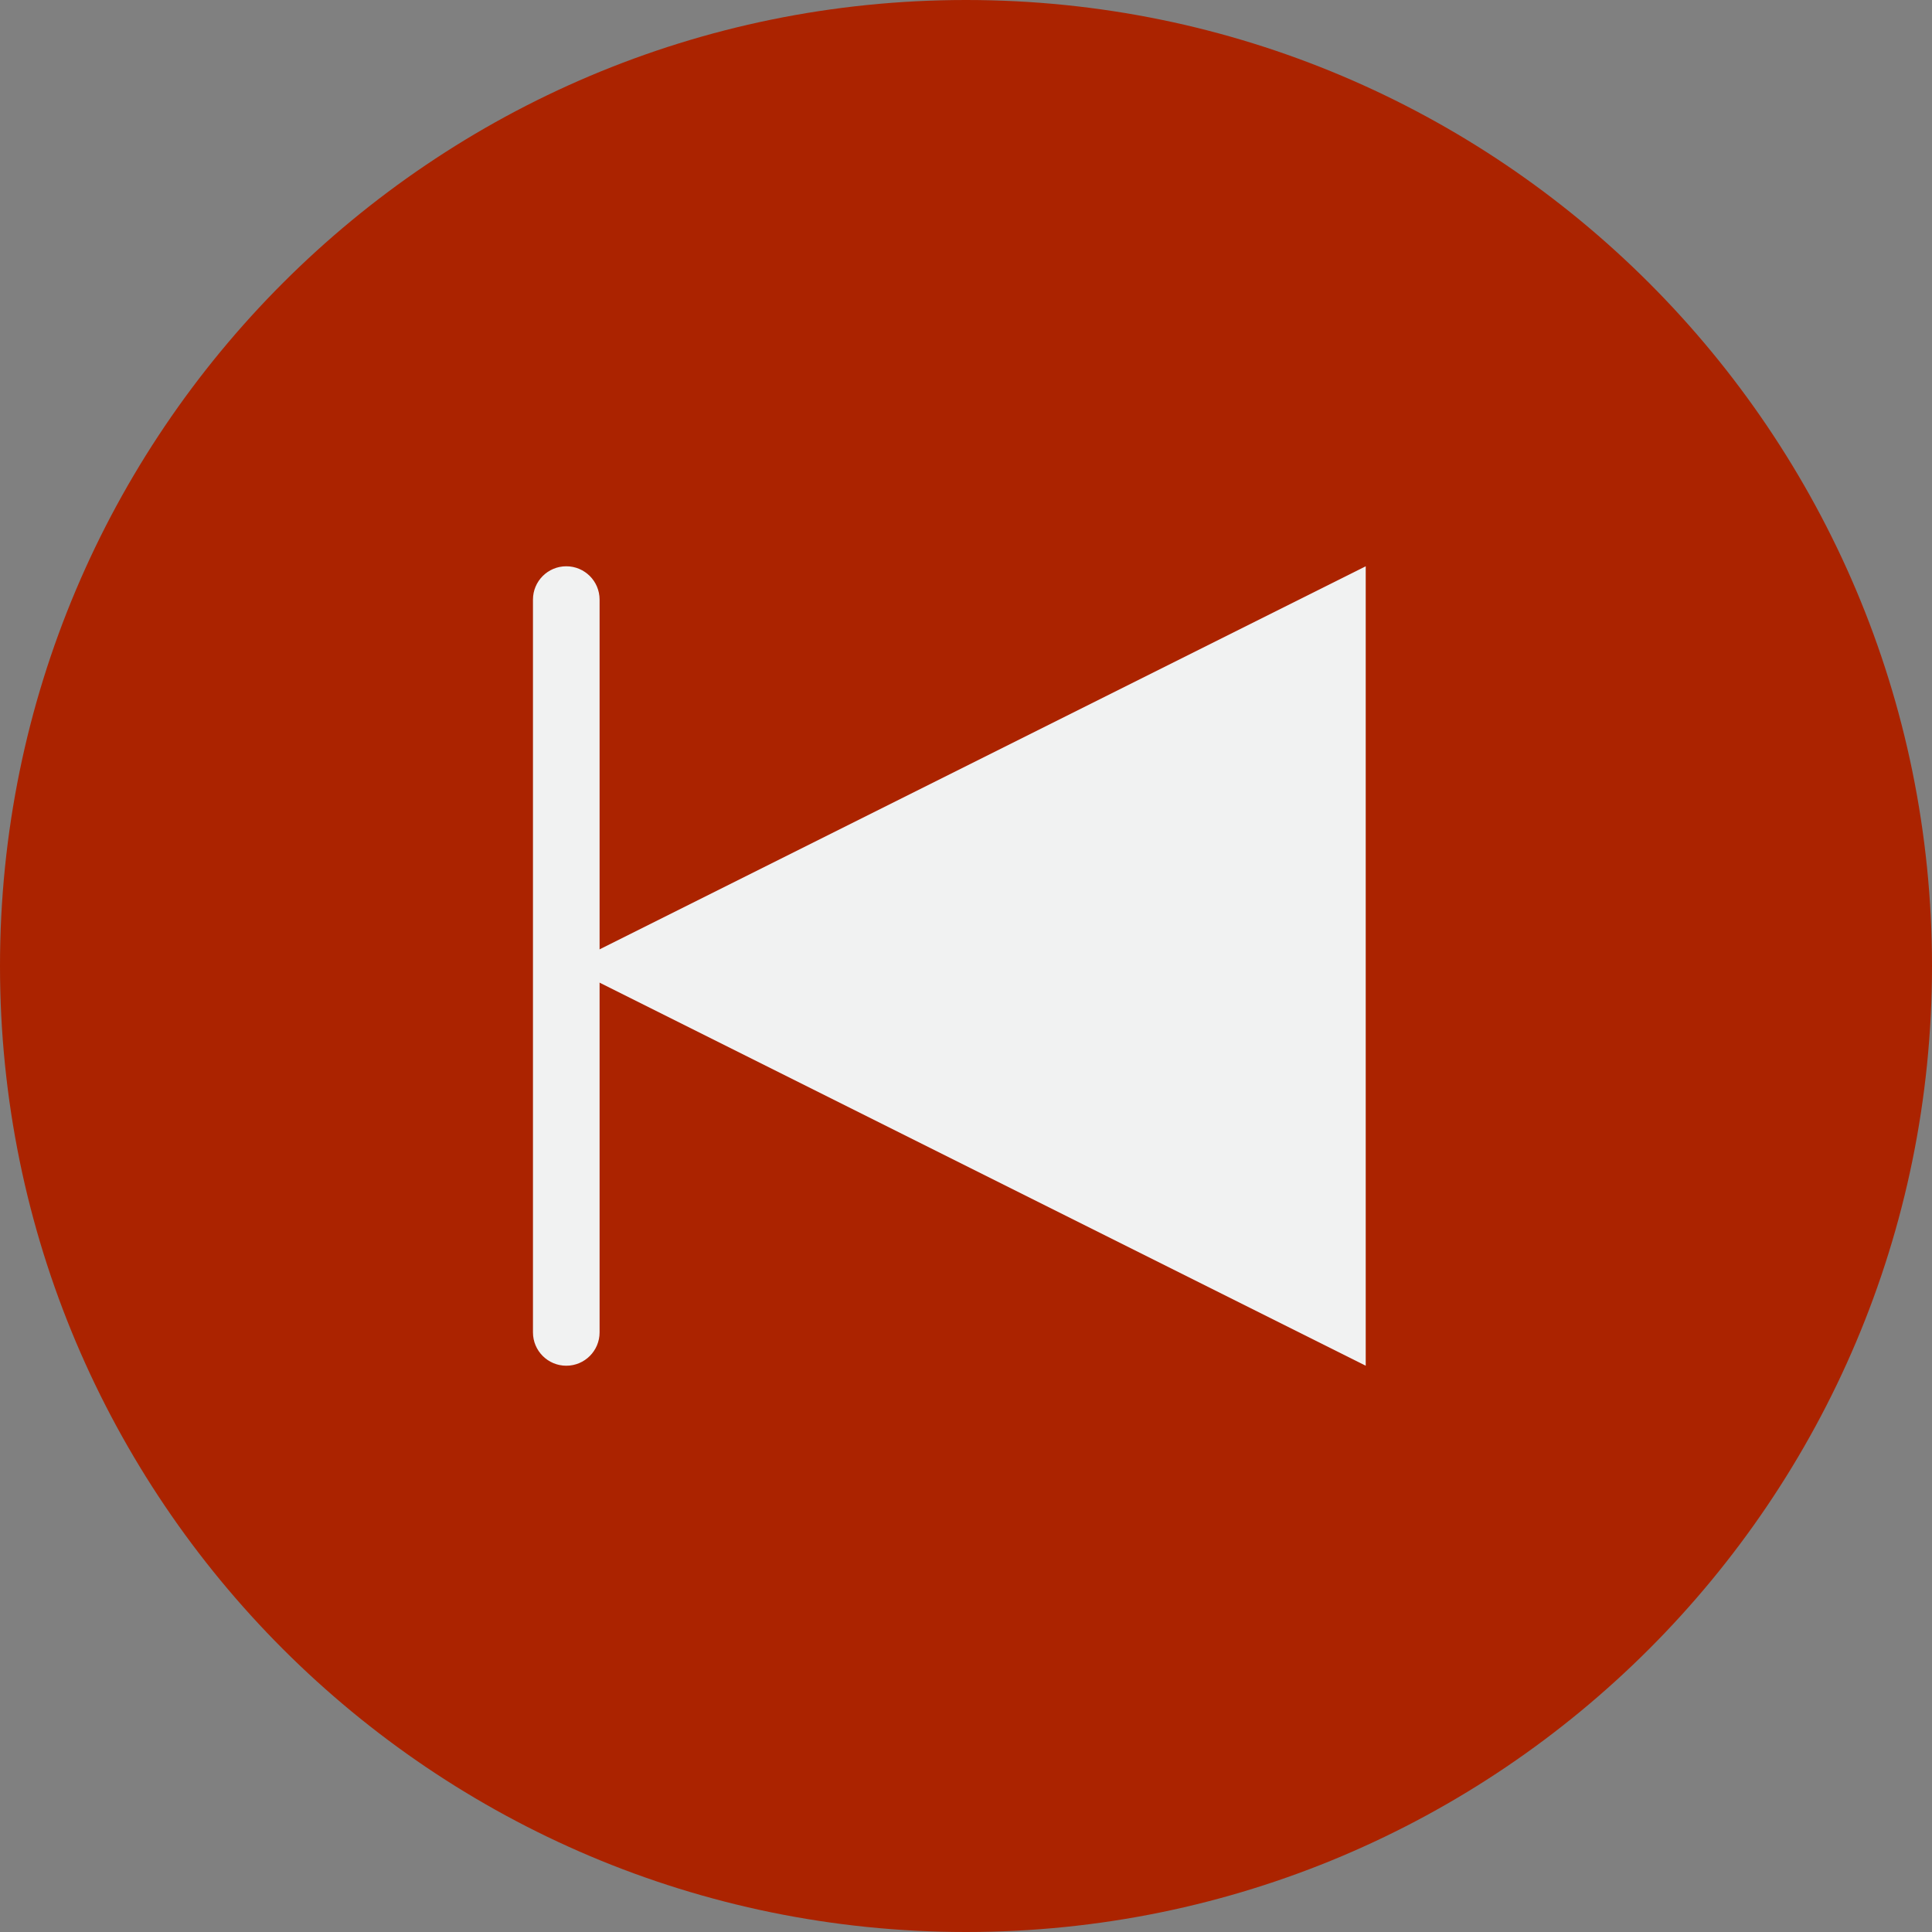 <svg height="464pt" viewBox="0 0 464 464" width="464pt" xmlns="http://www.w3.org/2000/svg"><rect x="0" y="0" width="464" height="464" fill="#808080" stroke="none"/><path d="m328 328-192-96 192-96zm0 0" fill="#ab2300"/><path d="m464 232c0 128.129-103.871 232-232 232s-232-103.871-232-232 103.871-232 232-232 232 103.871 232 232zm0 0" fill="#ab2300"/><g fill="#f1f2f2"><path d="m328 328v-192l-192 96zm0 0"/><path d="m136 328c-4.418 0-8-3.582-8-8v-176c0-4.418 3.582-8 8-8s8 3.582 8 8v176c0 4.418-3.582 8-8 8zm0 0"/></g></svg>